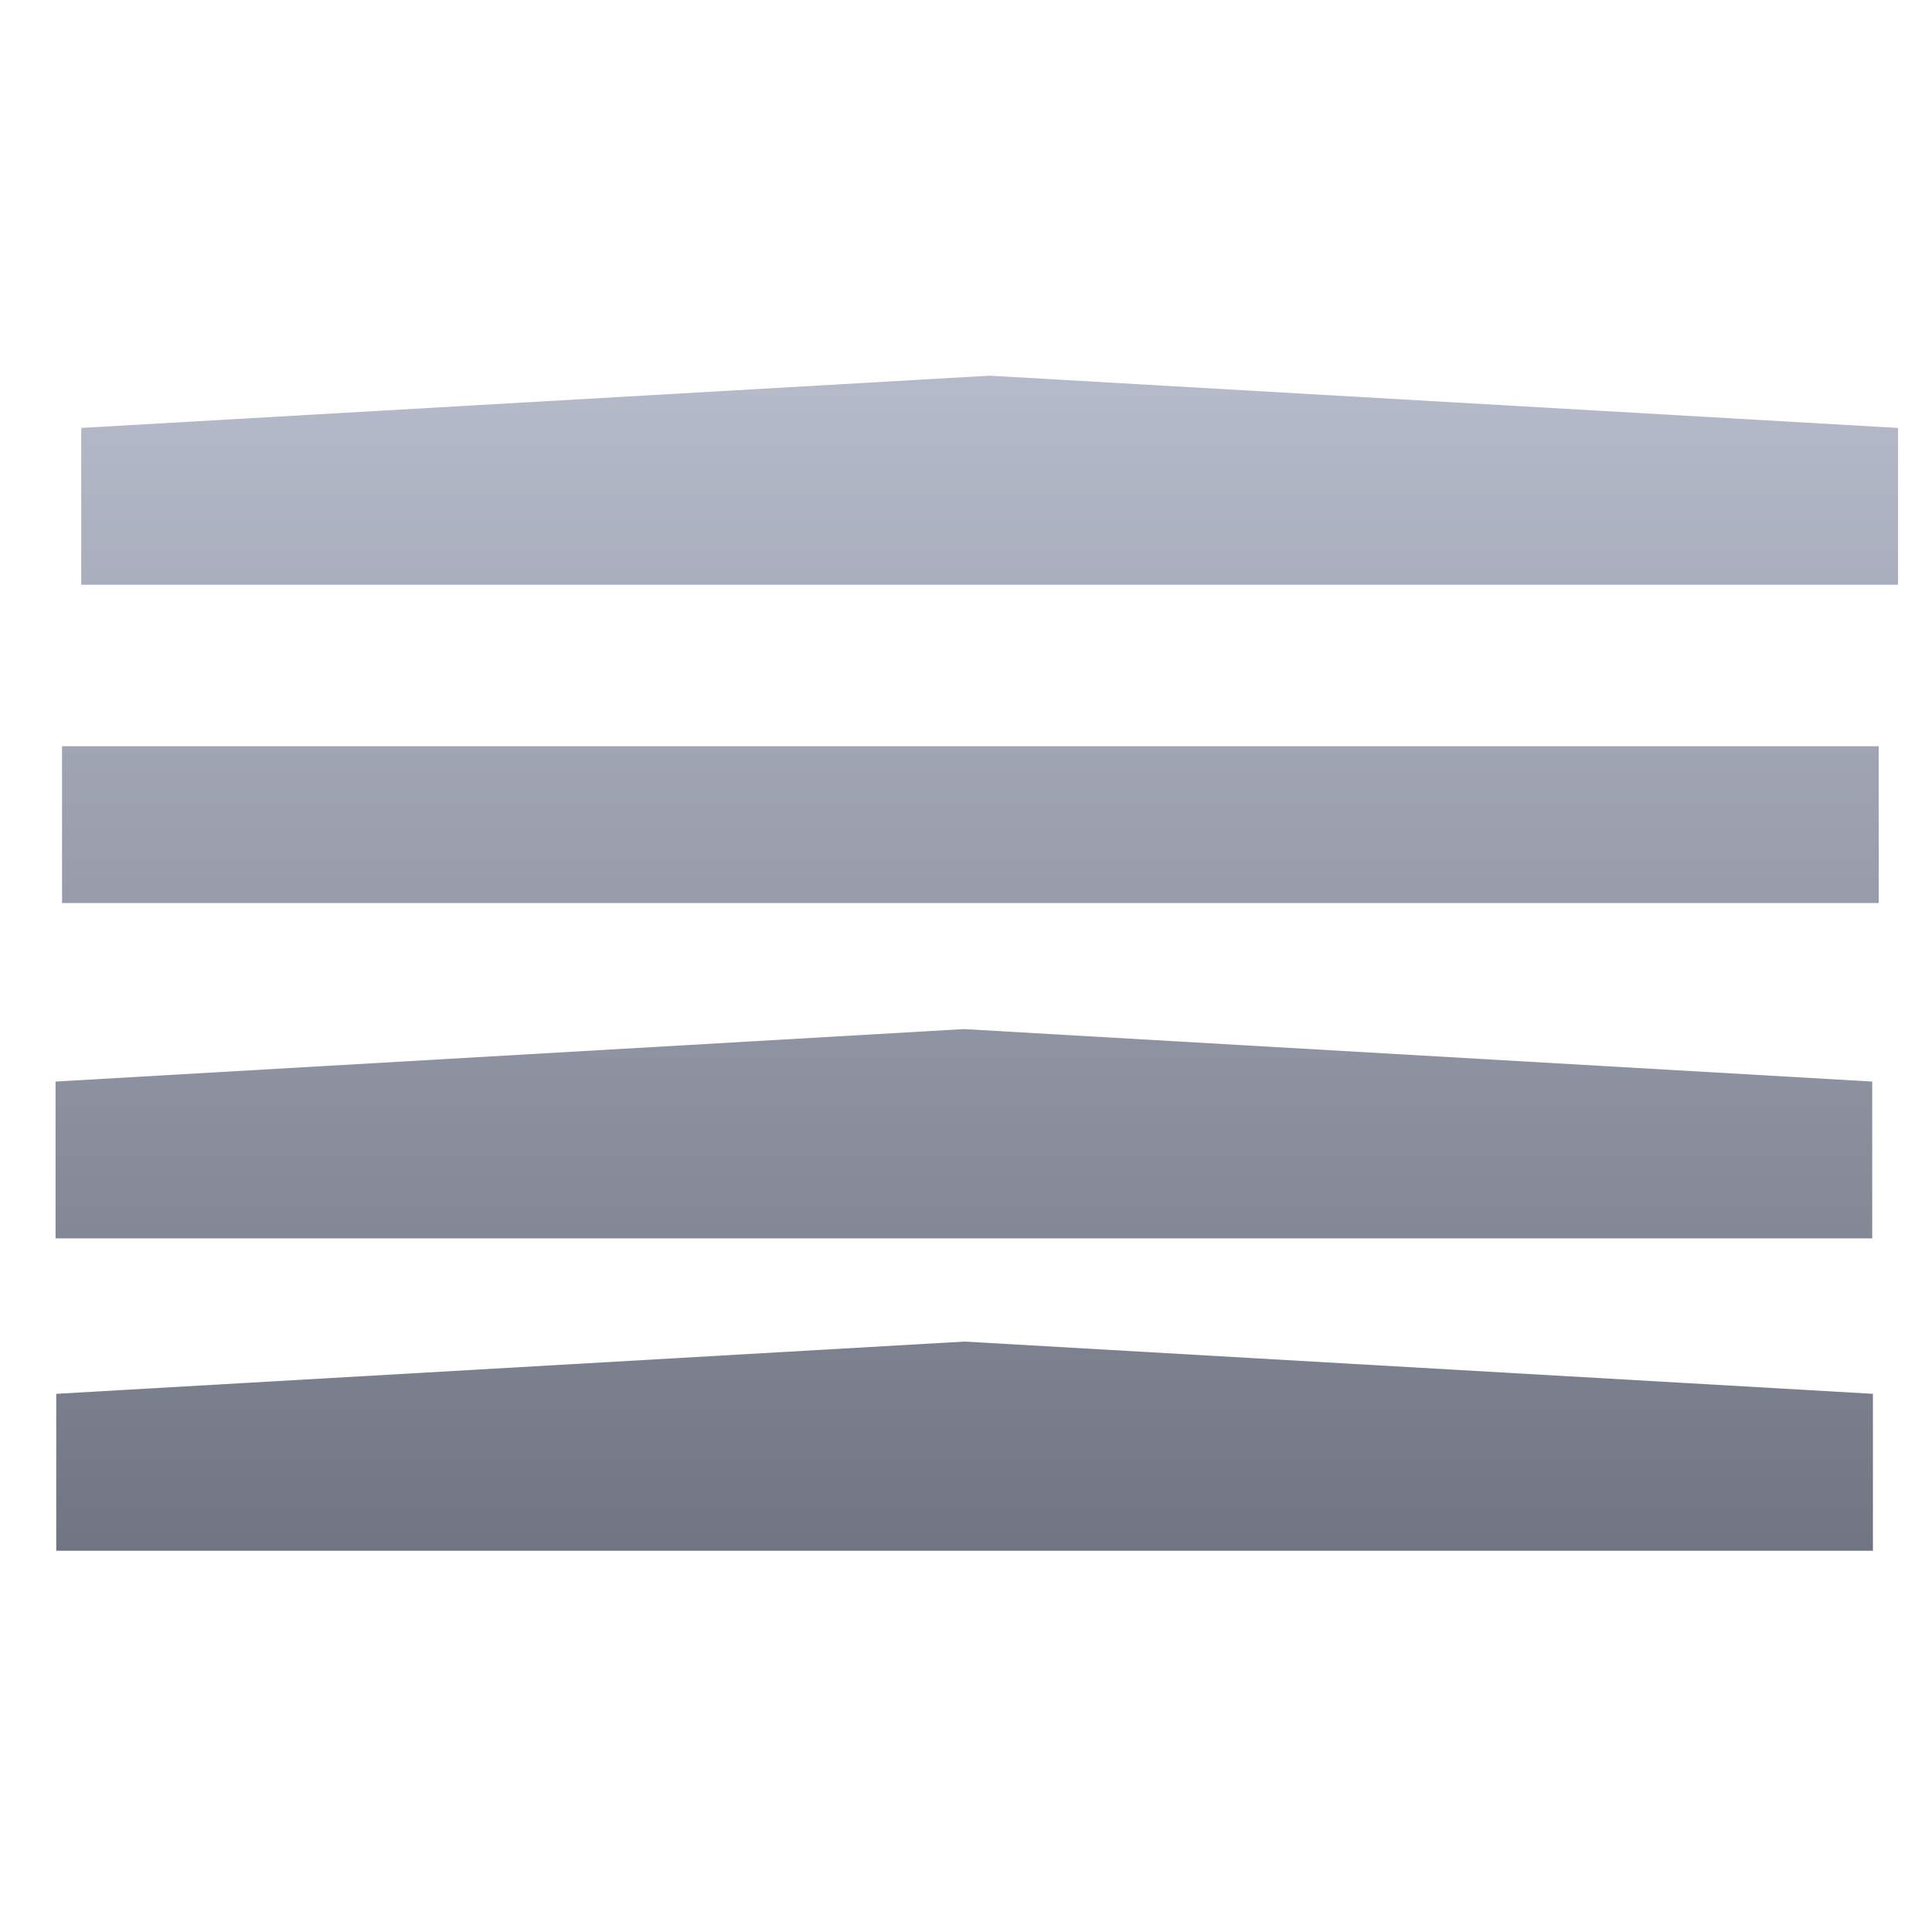 <svg xmlns="http://www.w3.org/2000/svg" xmlns:xlink="http://www.w3.org/1999/xlink" width="64" height="64" viewBox="0 0 64 64" version="1.1"><defs><linearGradient id="linear0" gradientUnits="userSpaceOnUse" x1="0" y1="0" x2="0" y2="1" gradientTransform="matrix(105.317,0,0,46.634,-20.779,6.004)"><stop offset="0" style="stop-color:#c1c6d6;stop-opacity:1;"/><stop offset="1" style="stop-color:#6f7380;stop-opacity:1;"/></linearGradient><linearGradient id="linear1" gradientUnits="userSpaceOnUse" x1="0" y1="0" x2="0" y2="1" gradientTransform="matrix(105.317,0,0,46.634,-20.779,6.004)"><stop offset="0" style="stop-color:#c1c6d6;stop-opacity:1;"/><stop offset="1" style="stop-color:#6f7380;stop-opacity:1;"/></linearGradient><linearGradient id="linear2" gradientUnits="userSpaceOnUse" x1="0" y1="0" x2="0" y2="1" gradientTransform="matrix(105.317,0,0,46.634,-20.779,6.004)"><stop offset="0" style="stop-color:#c1c6d6;stop-opacity:1;"/><stop offset="1" style="stop-color:#6f7380;stop-opacity:1;"/></linearGradient><linearGradient id="linear3" gradientUnits="userSpaceOnUse" x1="0" y1="0" x2="0" y2="1" gradientTransform="matrix(105.317,0,0,46.634,-20.779,6.004)"><stop offset="0" style="stop-color:#c1c6d6;stop-opacity:1;"/><stop offset="1" style="stop-color:#6f7380;stop-opacity:1;"/></linearGradient></defs><g id="surface1"><path style=" stroke:none;fill-rule:nonzero;fill:url(#linear0);" d="M 1.863 46.172 L 31.953 44.441 L 62.043 46.172 L 62.043 51.371 L 1.863 51.371 Z M 1.863 46.172 "/><path style=" stroke:none;fill-rule:nonzero;fill:url(#linear1);" d="M 1.84 35.828 L 31.93 34.09 L 62.02 35.828 L 62.02 41.023 L 1.84 41.023 Z M 1.84 35.828 "/><path style=" stroke:none;fill-rule:nonzero;fill:url(#linear2);" d="M 2.691 14.176 L 32.781 12.445 L 62.875 14.176 L 62.875 19.371 L 2.691 19.371 Z M 2.691 14.176 "/><path style=" stroke:none;fill-rule:nonzero;fill:url(#linear3);" d="M 2.055 24.719 L 62.234 24.719 L 62.234 29.914 L 2.055 29.914 Z M 2.055 24.719 "/></g></svg>
